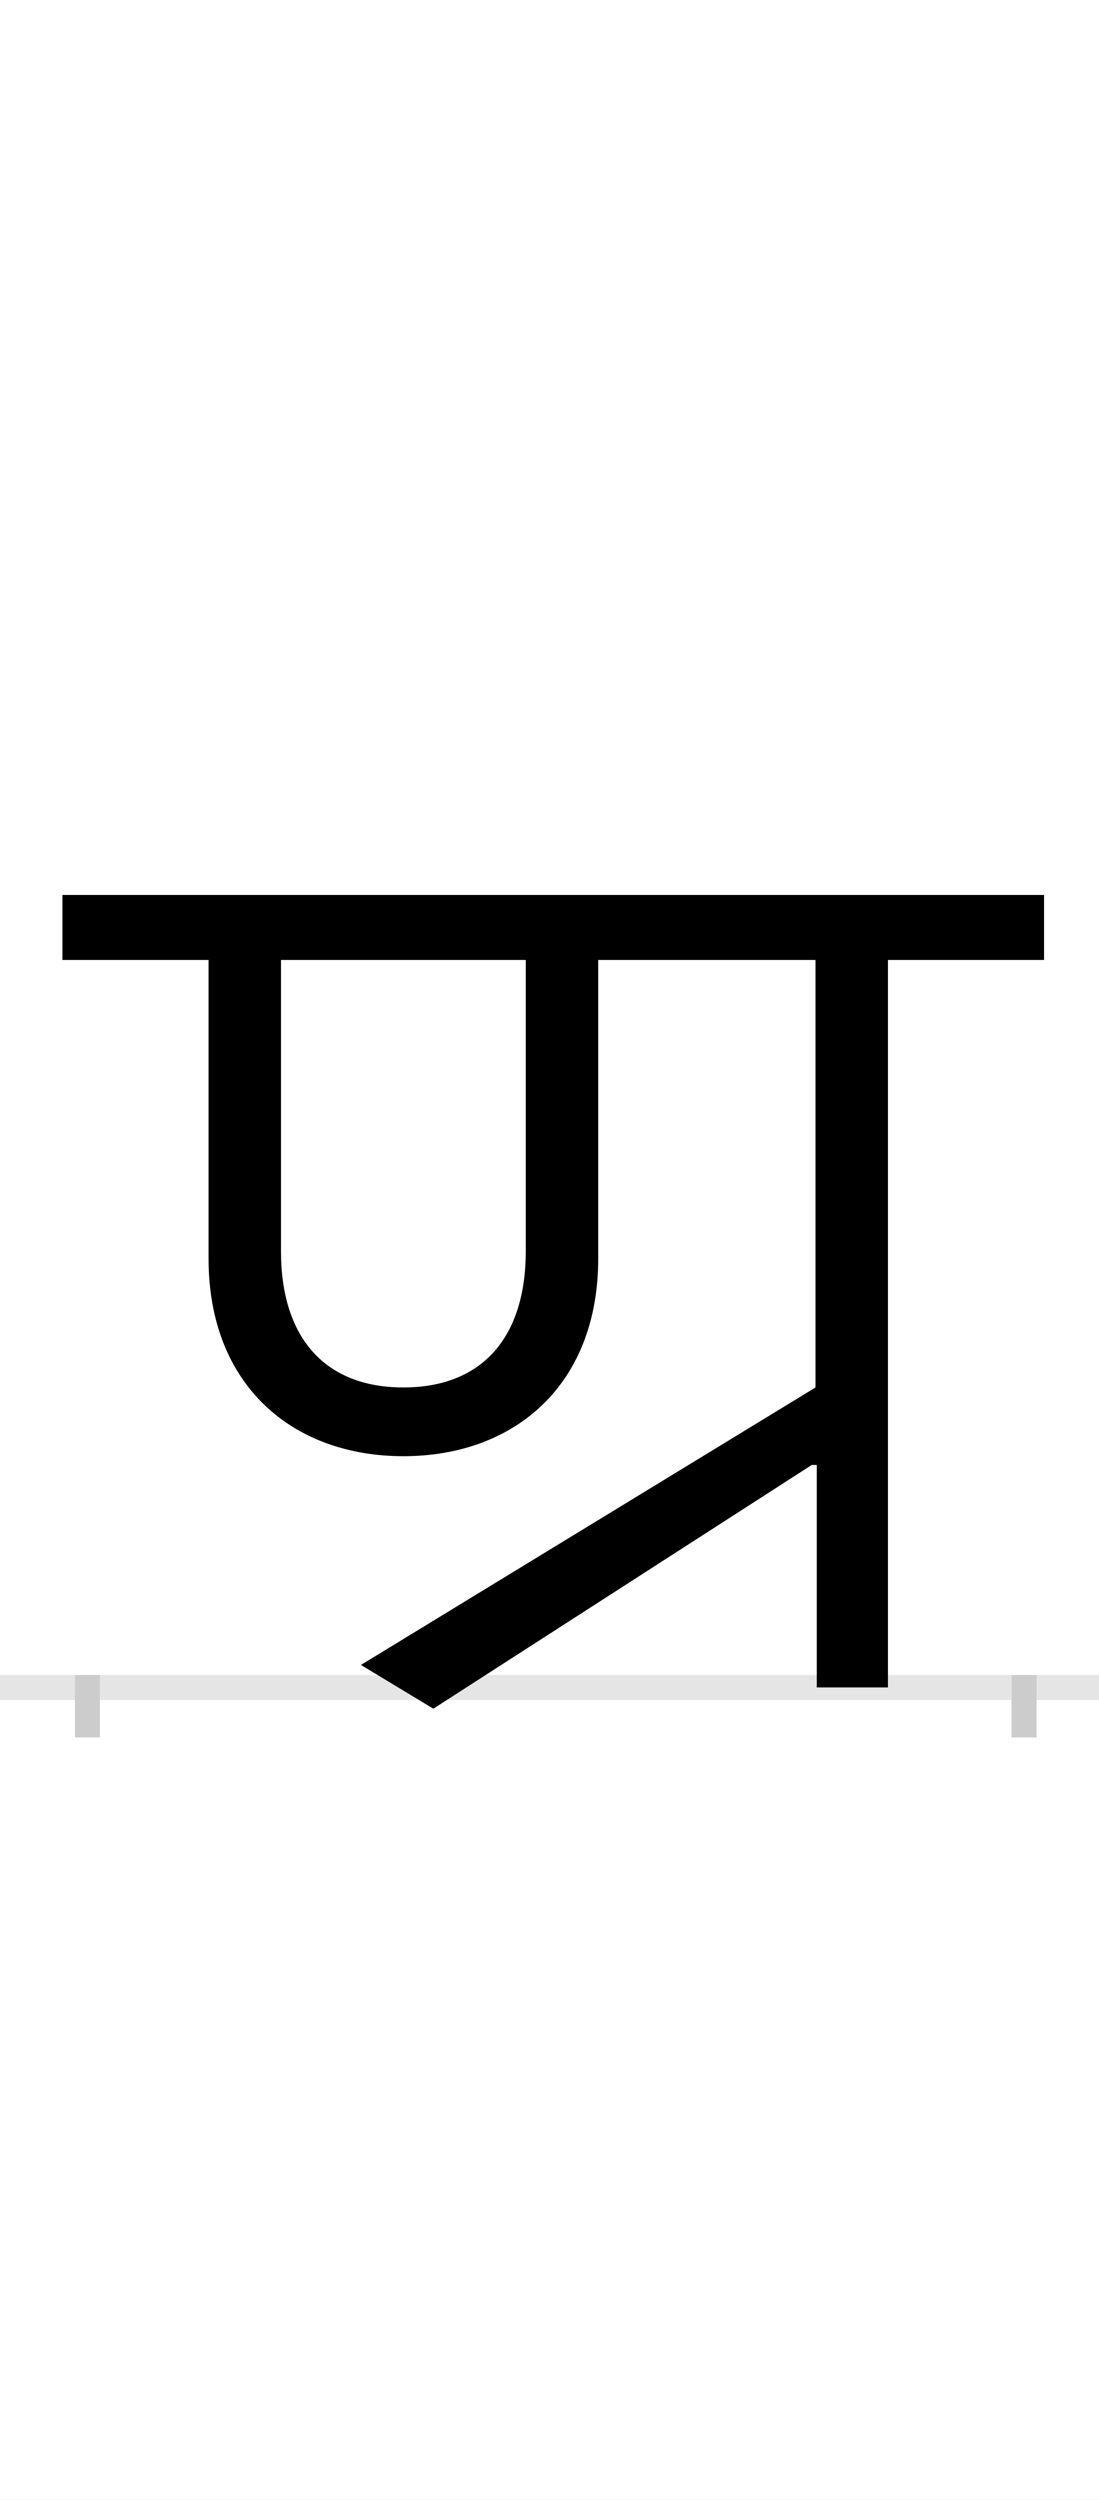 <?xml version="1.0" encoding="UTF-8"?>
<svg height="200.0" version="1.1" width="88.0" xmlns="http://www.w3.org/2000/svg" xmlns:xlink="http://www.w3.org/1999/xlink">
 <rect width="100%" height="100%" fill="#808080" stroke="none"/>
 <path d="M0,0 l88,0 l0,200 l-88,0 Z M0,0" fill="rgb(255,255,255)" transform="matrix(1,0,0,-1,0.0,200.0)"/>
 <path d="M0,0 l88,0" fill="none" stroke="rgb(229,229,229)" stroke-width="2" transform="matrix(1,0,0,-1,0.0,135.0)"/>
 <path d="M0,1 l0,-5" fill="none" stroke="rgb(204,204,204)" stroke-width="2" transform="matrix(1,0,0,-1,7.0,135.0)"/>
 <path d="M0,1 l0,-5" fill="none" stroke="rgb(204,204,204)" stroke-width="2" transform="matrix(1,0,0,-1,82.0,135.0)"/>
 <path d="M584,178 l0,-178 l57,0 l0,582 l125,0 l0,52 l-786,0 l0,-52 l117,0 l0,-239 c0,-101,67,-158,156,-158 c89,0,156,57,156,158 l0,239 l174,0 l0,-342 l-364,-222 l58,-35 l303,195 Z M253,240 c-63,0,-98,40,-98,109 l0,233 l196,0 l0,-233 c0,-69,-35,-109,-98,-109 Z M253,240" fill="rgb(0,0,0)" transform="matrix(0.1,0.0,0.0,-0.1,7.0,135.0)"/>
</svg>